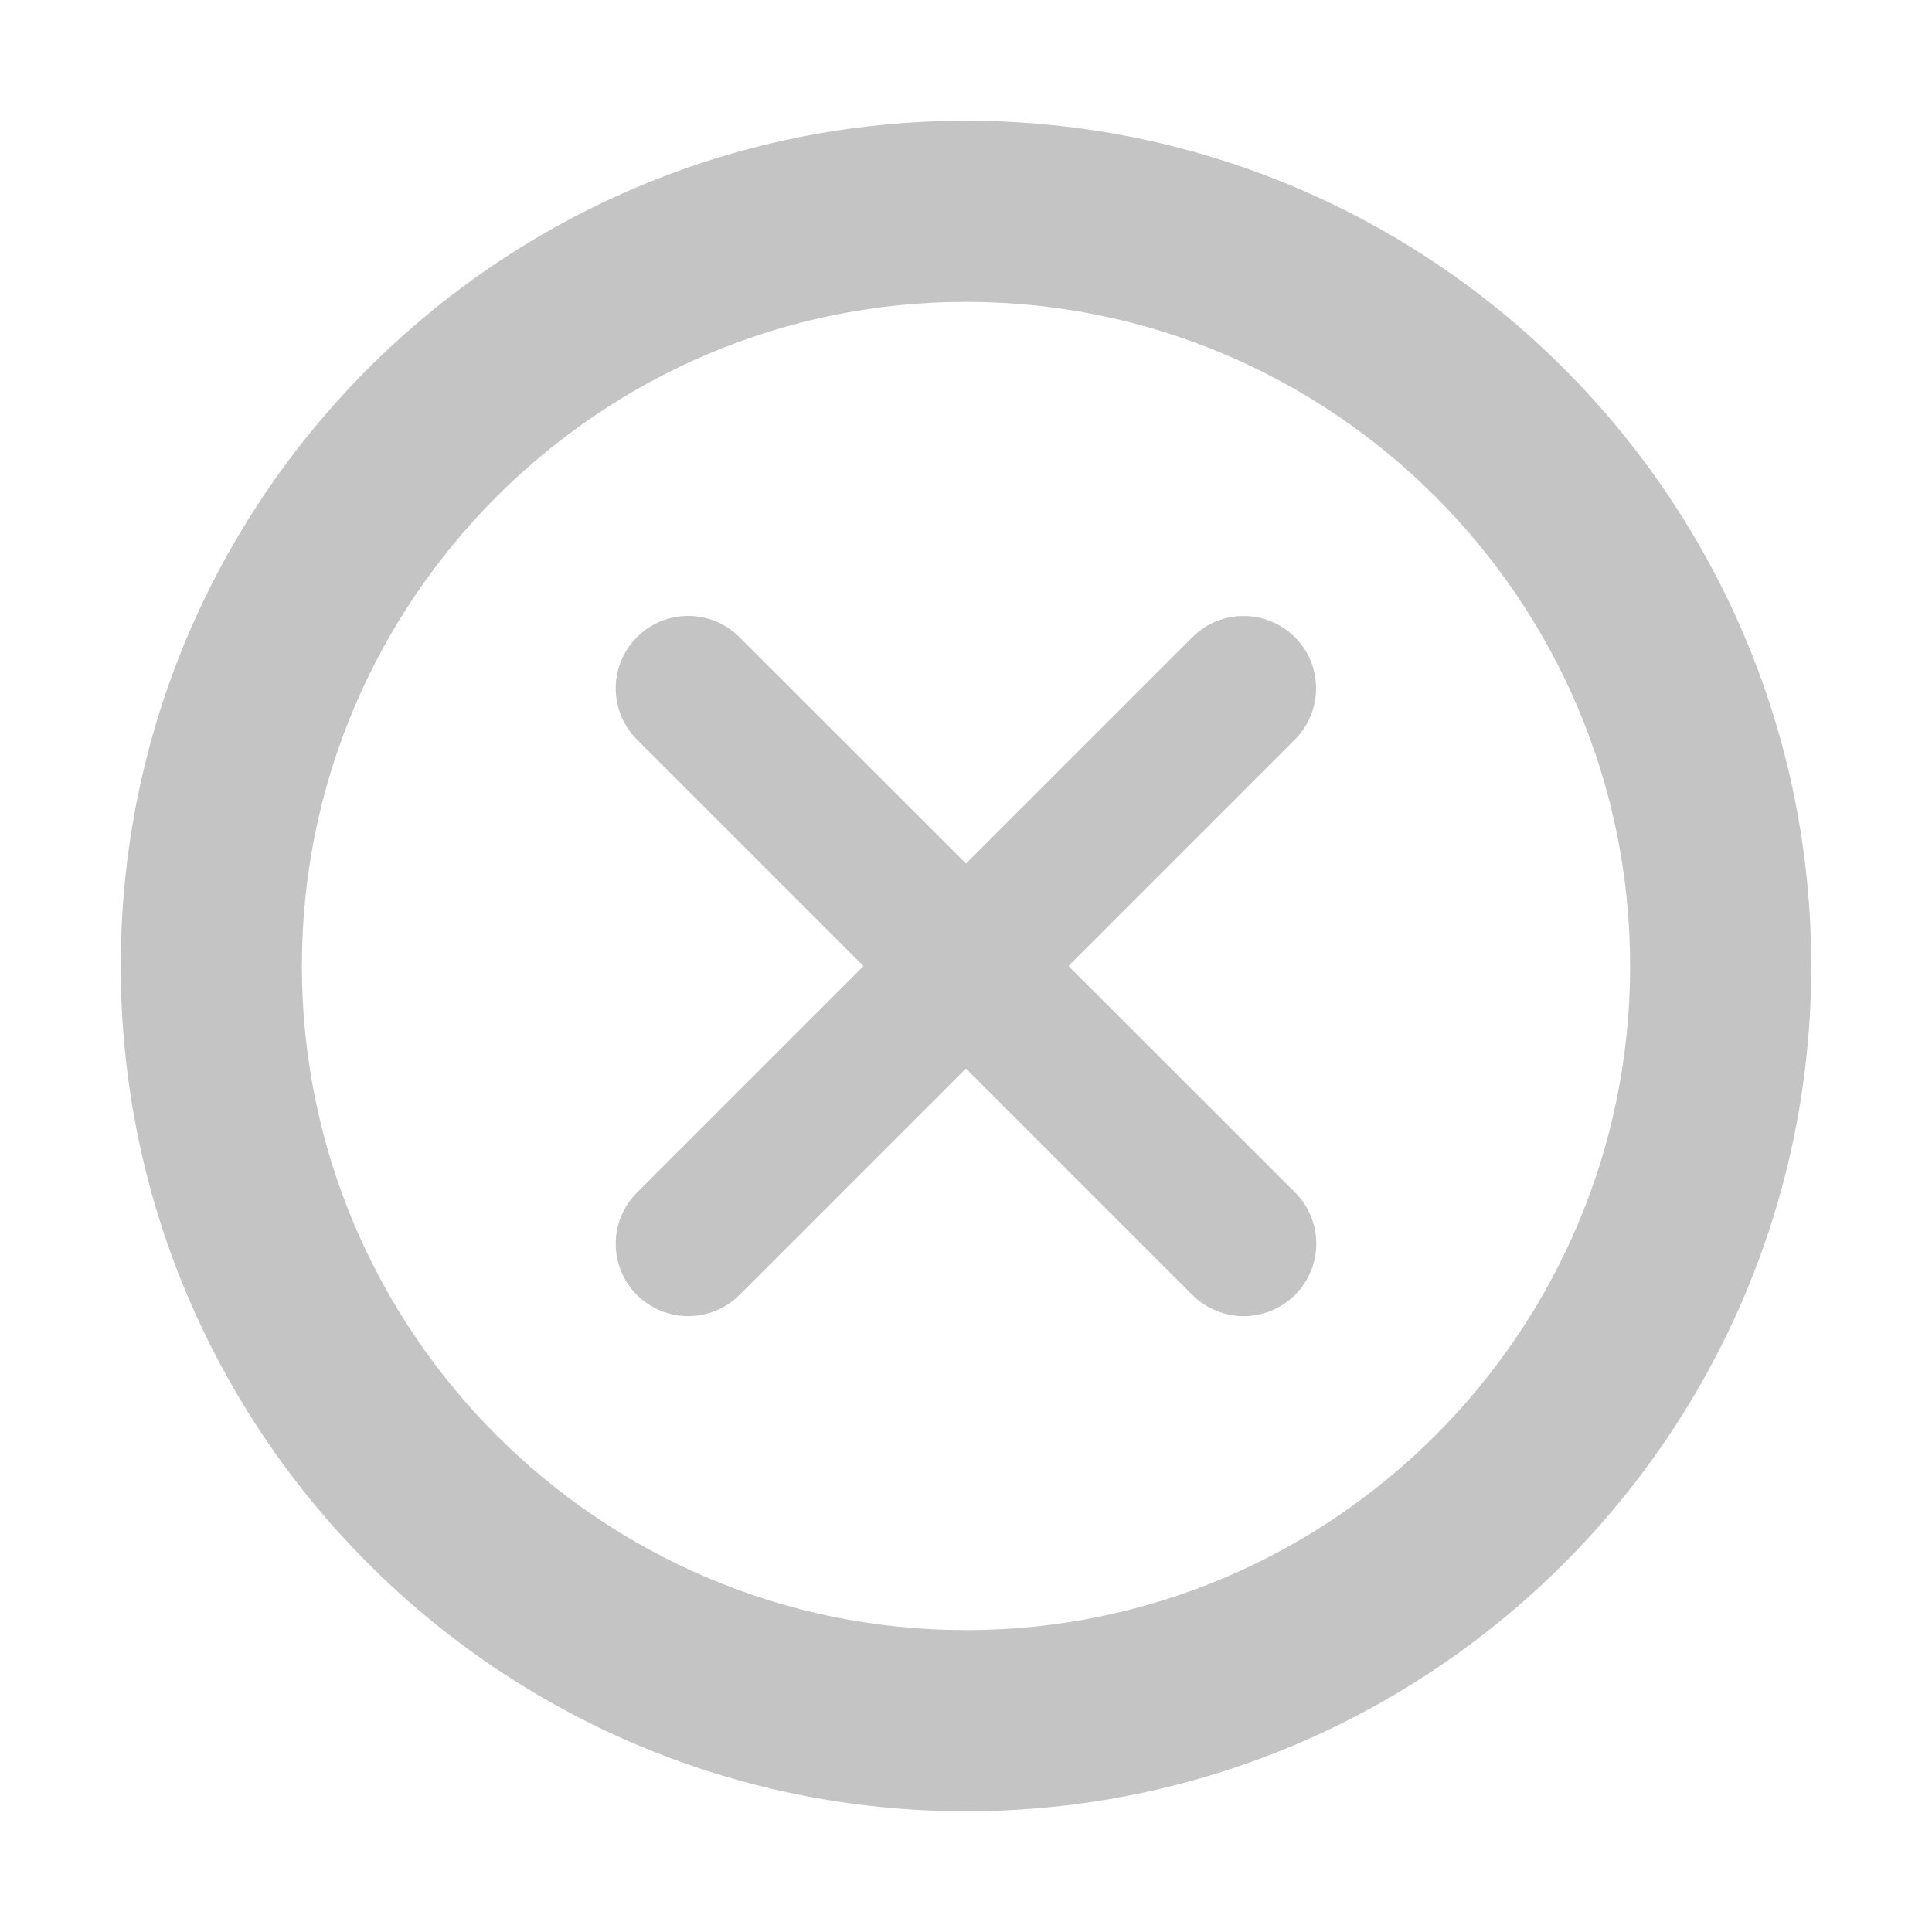 <?xml version="1.0" standalone="no"?><!DOCTYPE svg PUBLIC "-//W3C//DTD SVG 1.1//EN" "http://www.w3.org/Graphics/SVG/1.1/DTD/svg11.dtd"><svg t="1590214620608" class="icon" viewBox="0 0 1024 1024" version="1.1" xmlns="http://www.w3.org/2000/svg" p-id="1317" xmlns:xlink="http://www.w3.org/1999/xlink" width="16" height="16"><defs><style type="text/css"></style></defs><path d="M512 160c194.1 0 352 157.9 352 352S706.1 864 512 864 160 706.1 160 512s157.9-352 352-352m0-96C264.6 64 64 264.6 64 512s200.6 448 448 448 448-200.6 448-448S759.4 64 512 64z" fill="#C4C4C4" p-id="1318"></path><path d="M659.2 697.6c-9.8 0-19.7-3.8-27.2-11.2L337.6 392c-15-15-15-39.3 0-54.3s39.3-15 54.3 0L686.4 632c15 15 15 39.3 0 54.3-7.5 7.5-17.4 11.3-27.2 11.3z" fill="#C4C4C4" p-id="1319"></path><path d="M364.8 697.6c-9.8 0-19.7-3.8-27.2-11.2-15-15-15-39.3 0-54.3L632 337.7c15-15 39.3-14.9 54.3 0 15 15 15 39.3 0 54.3L392 686.3c-7.5 7.5-17.4 11.3-27.2 11.3z" fill="#C4C4C4" p-id="1320"></path></svg>